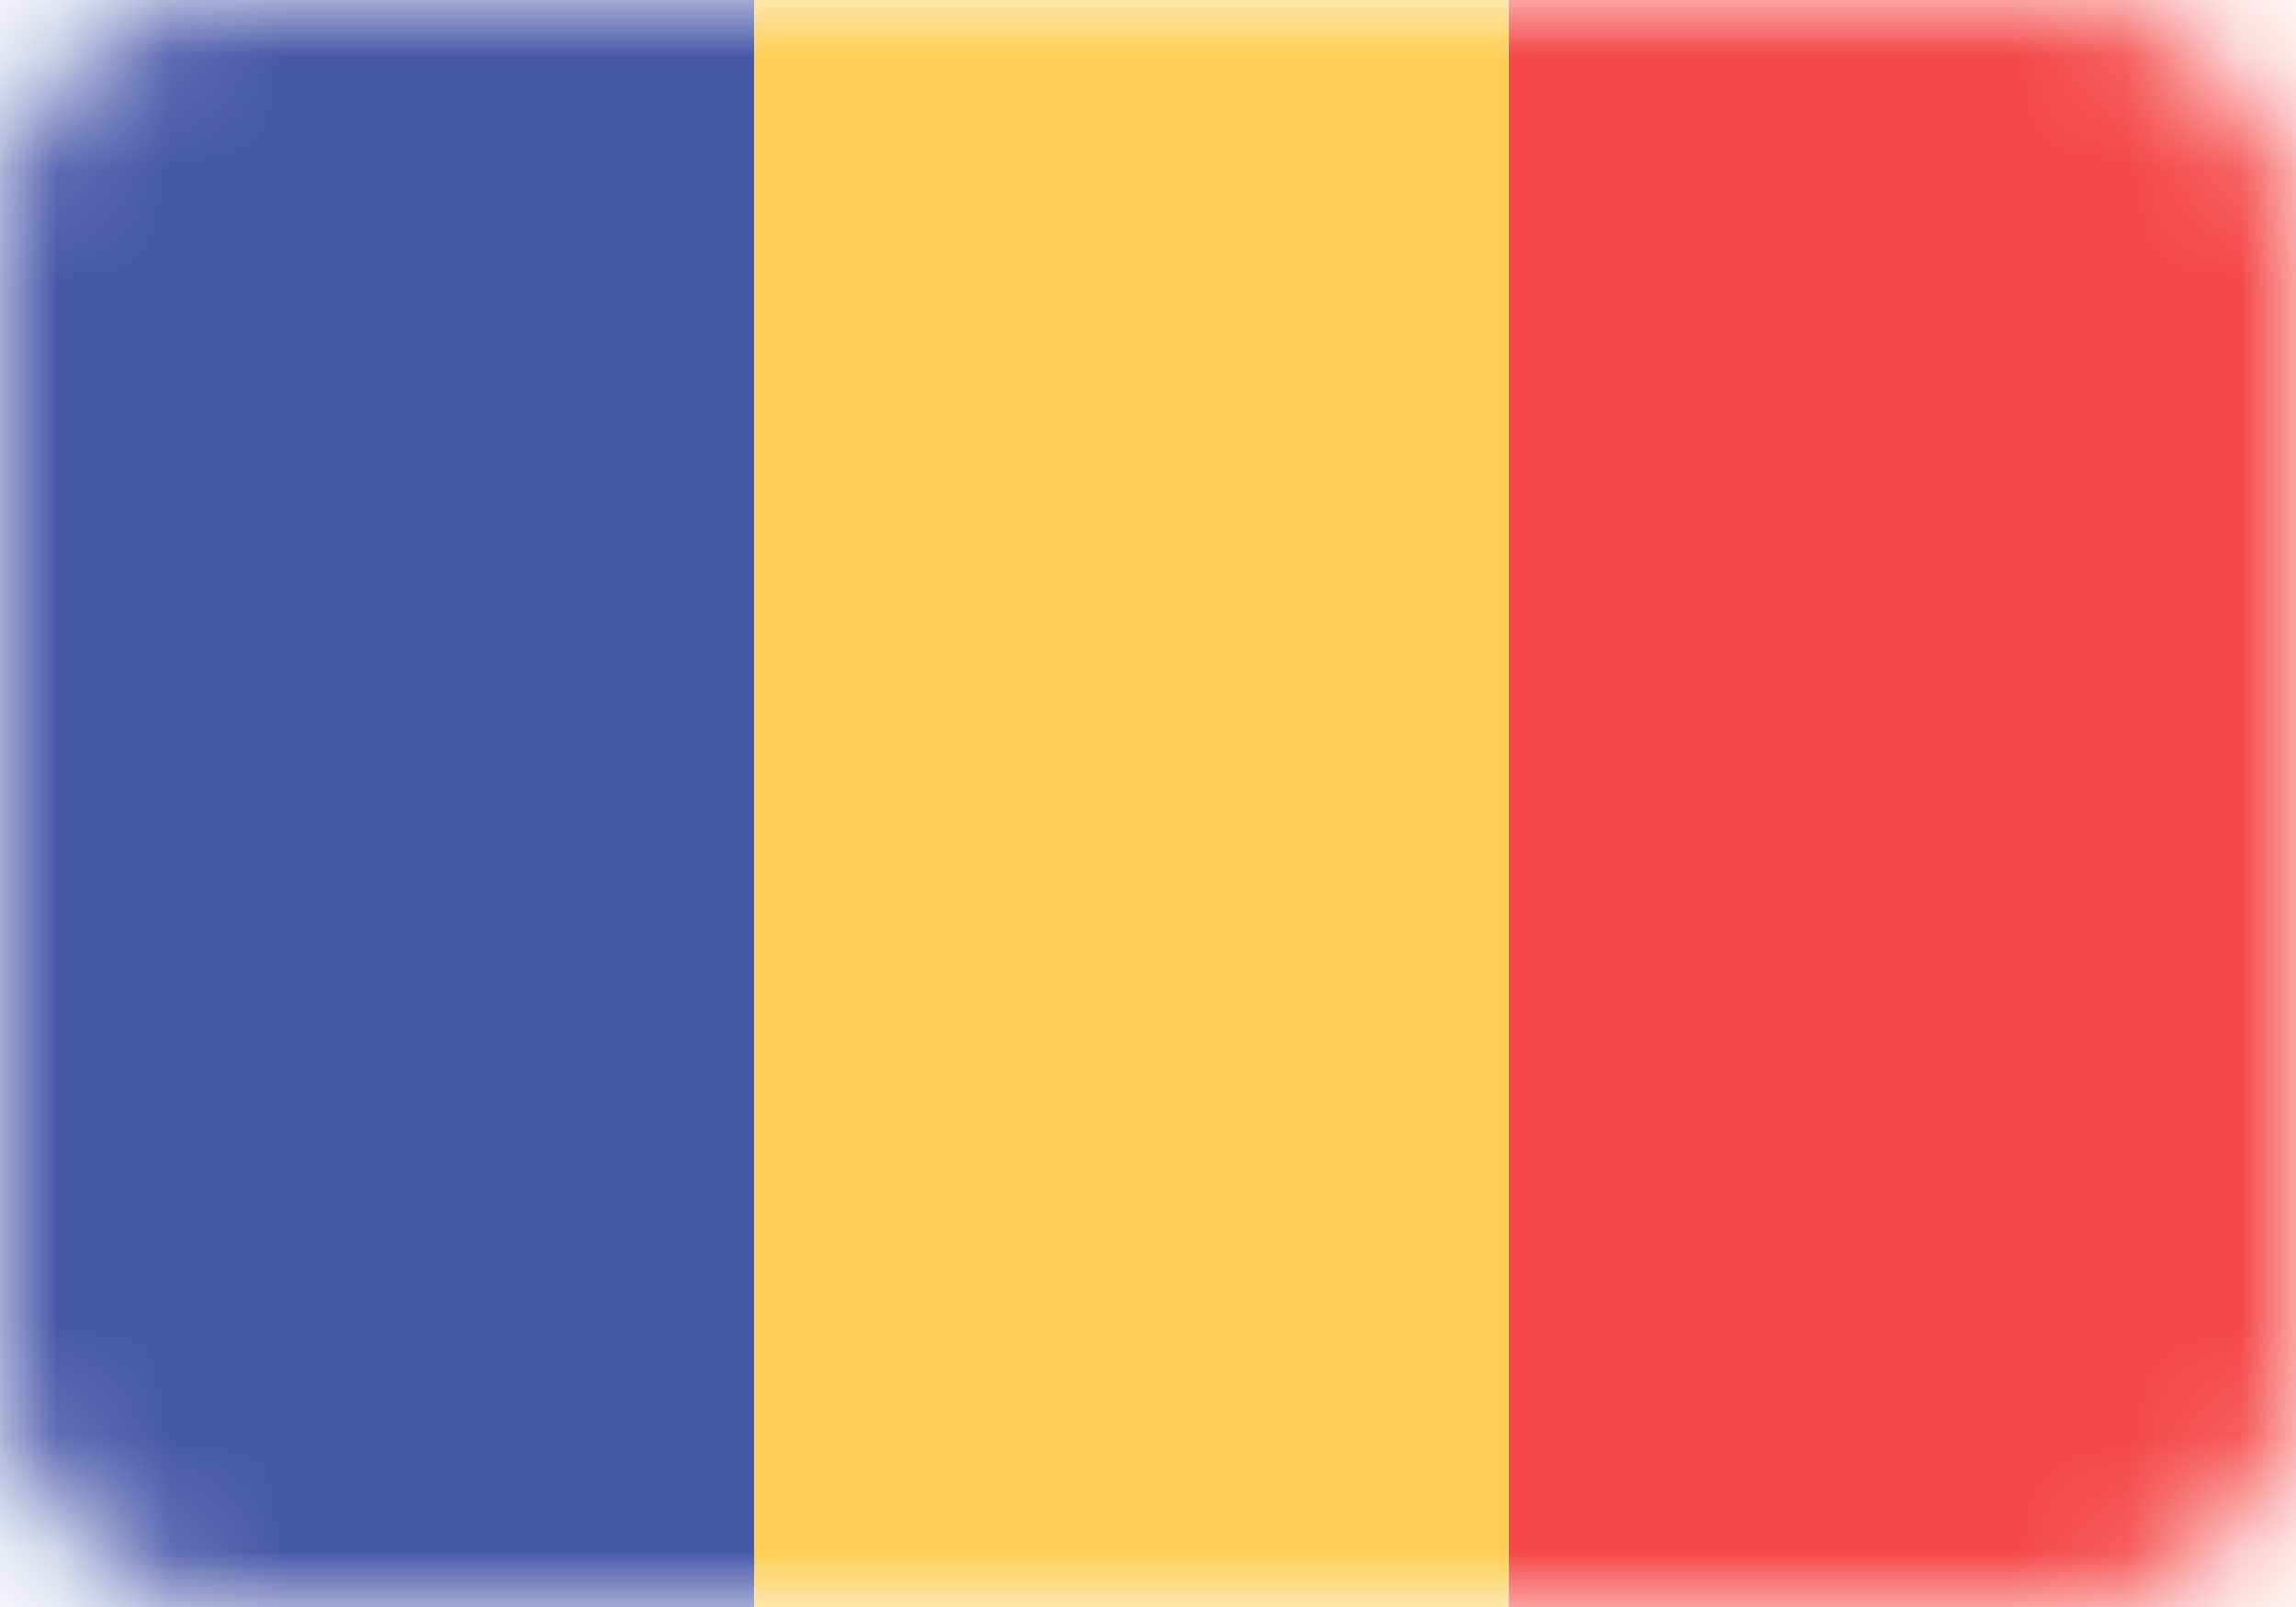 <svg width="20" height="14" viewBox="0 0 20 14" fill="none" xmlns="http://www.w3.org/2000/svg">
<mask id="mask0" mask-type="alpha" maskUnits="userSpaceOnUse" x="0" y="0" width="20" height="14">
<rect width="20" height="14" rx="2" fill="#C4C4C4"/>
</mask>
<g mask="url(#mask0)">
<path d="M20 0H13.143V14H20V0Z" fill="#F54747"/>
<path d="M6.571 0H0V14H6.571V0Z" fill="#4758A9"/>
<path d="M13.143 0H6.571V14H13.143V0Z" fill="#FFCE54"/>
</g>
</svg>

